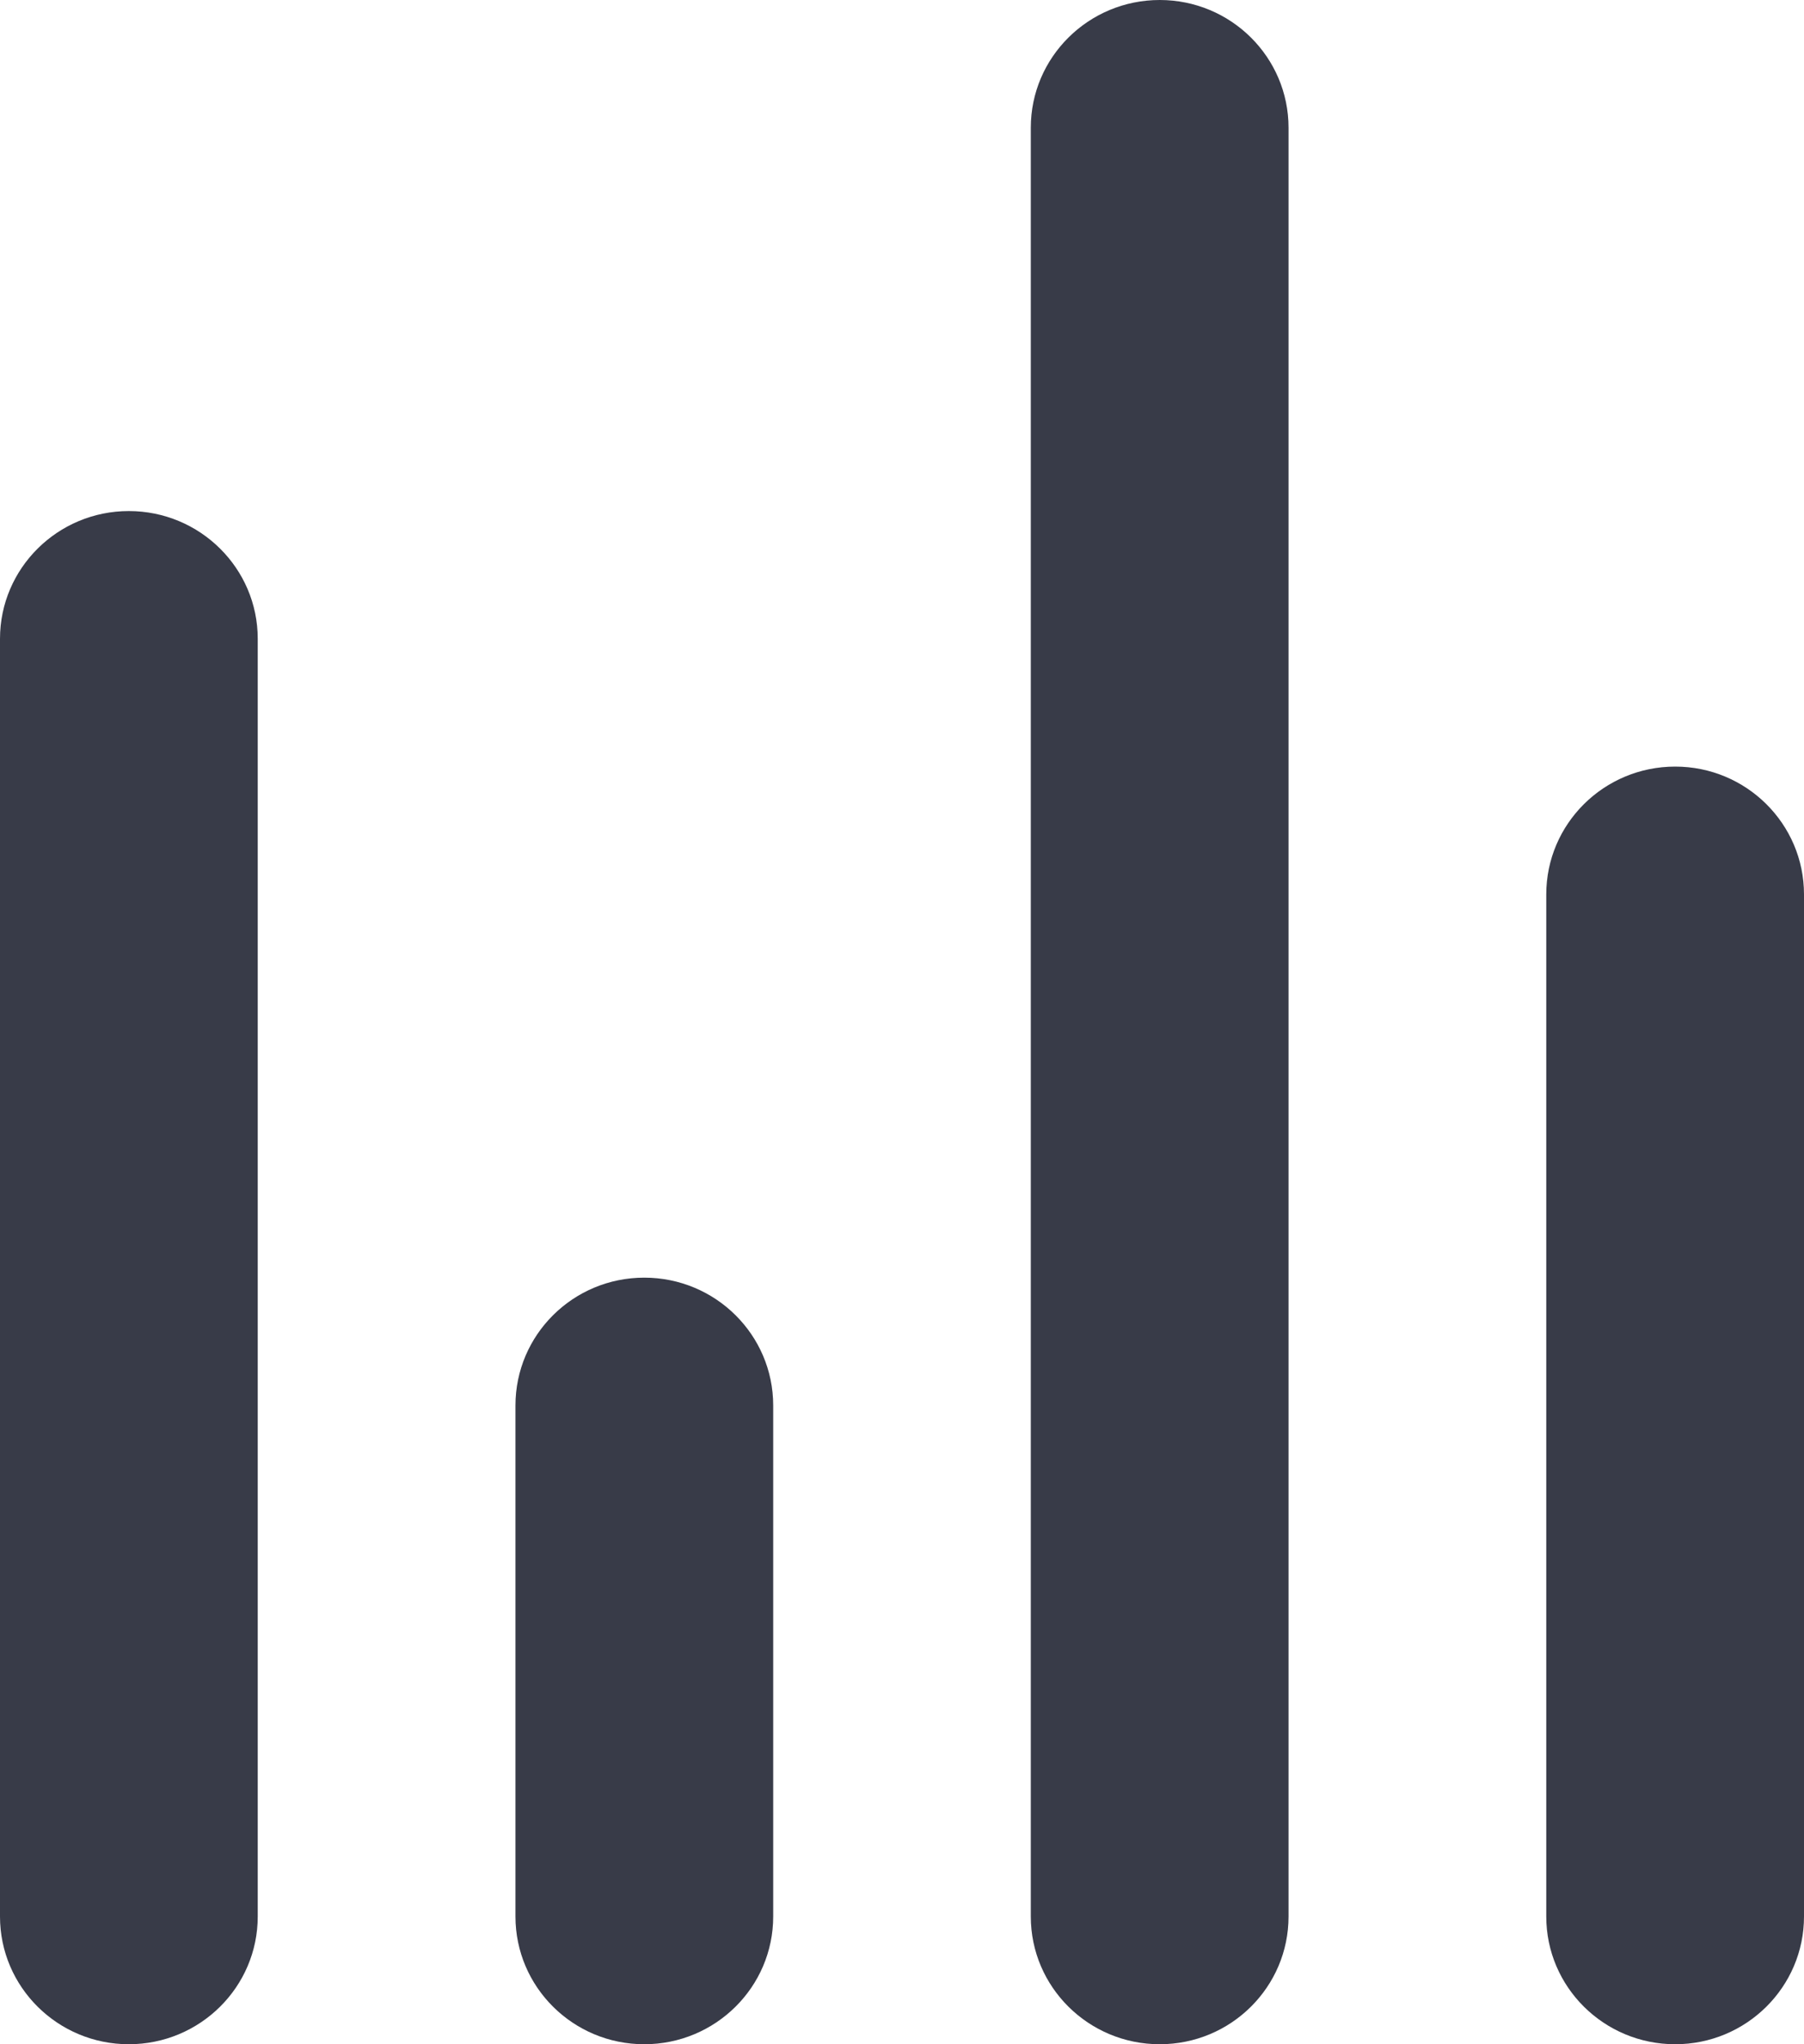 ﻿<?xml version="1.0" encoding="utf-8"?>
<svg version="1.1" xmlns:xlink="http://www.w3.org/1999/xlink" width="15px" height="17px" xmlns="http://www.w3.org/2000/svg">
  <g transform="matrix(1 0 0 1 -10 -388 )">
    <path d="M 15 15.938  C 15 16.524  14.52 17  13.929 17  C 13.337 17  12.857 16.524  12.857 15.938  L 12.857 7.438  C 12.857 6.851  13.337 6.375  13.929 6.375  C 14.52 6.375  15 6.851  15 7.438  L 15 15.938  Z M 10.714 15.938  C 10.714 16.524  10.235 17  9.643 17  C 9.051 17  8.571 16.524  8.571 15.938  L 8.571 1.062  C 8.571 0.476  9.051 0  9.643 0  C 10.235 0  10.714 0.476  10.714 1.062  L 10.714 15.938  Z M 6.429 15.938  C 6.429 16.524  5.949 17  5.357 17  C 4.765 17  4.286 16.524  4.286 15.938  L 4.286 11.688  C 4.286 11.101  4.765 10.625  5.357 10.625  C 5.949 10.625  6.429 11.101  6.429 11.688  L 6.429 15.938  Z M 2.143 15.938  C 2.143 16.524  1.663 17  1.071 17  C 0.48 17  0 16.524  0 15.938  L 0 5.312  C 0 4.726  0.48 4.25  1.071 4.25  C 1.663 4.25  2.143 4.726  2.143 5.312  L 2.143 15.938  Z " fill-rule="nonzero" fill="#383b48" stroke="none" transform="matrix(1 0 0 1 10 388 )" />
  </g>
</svg>